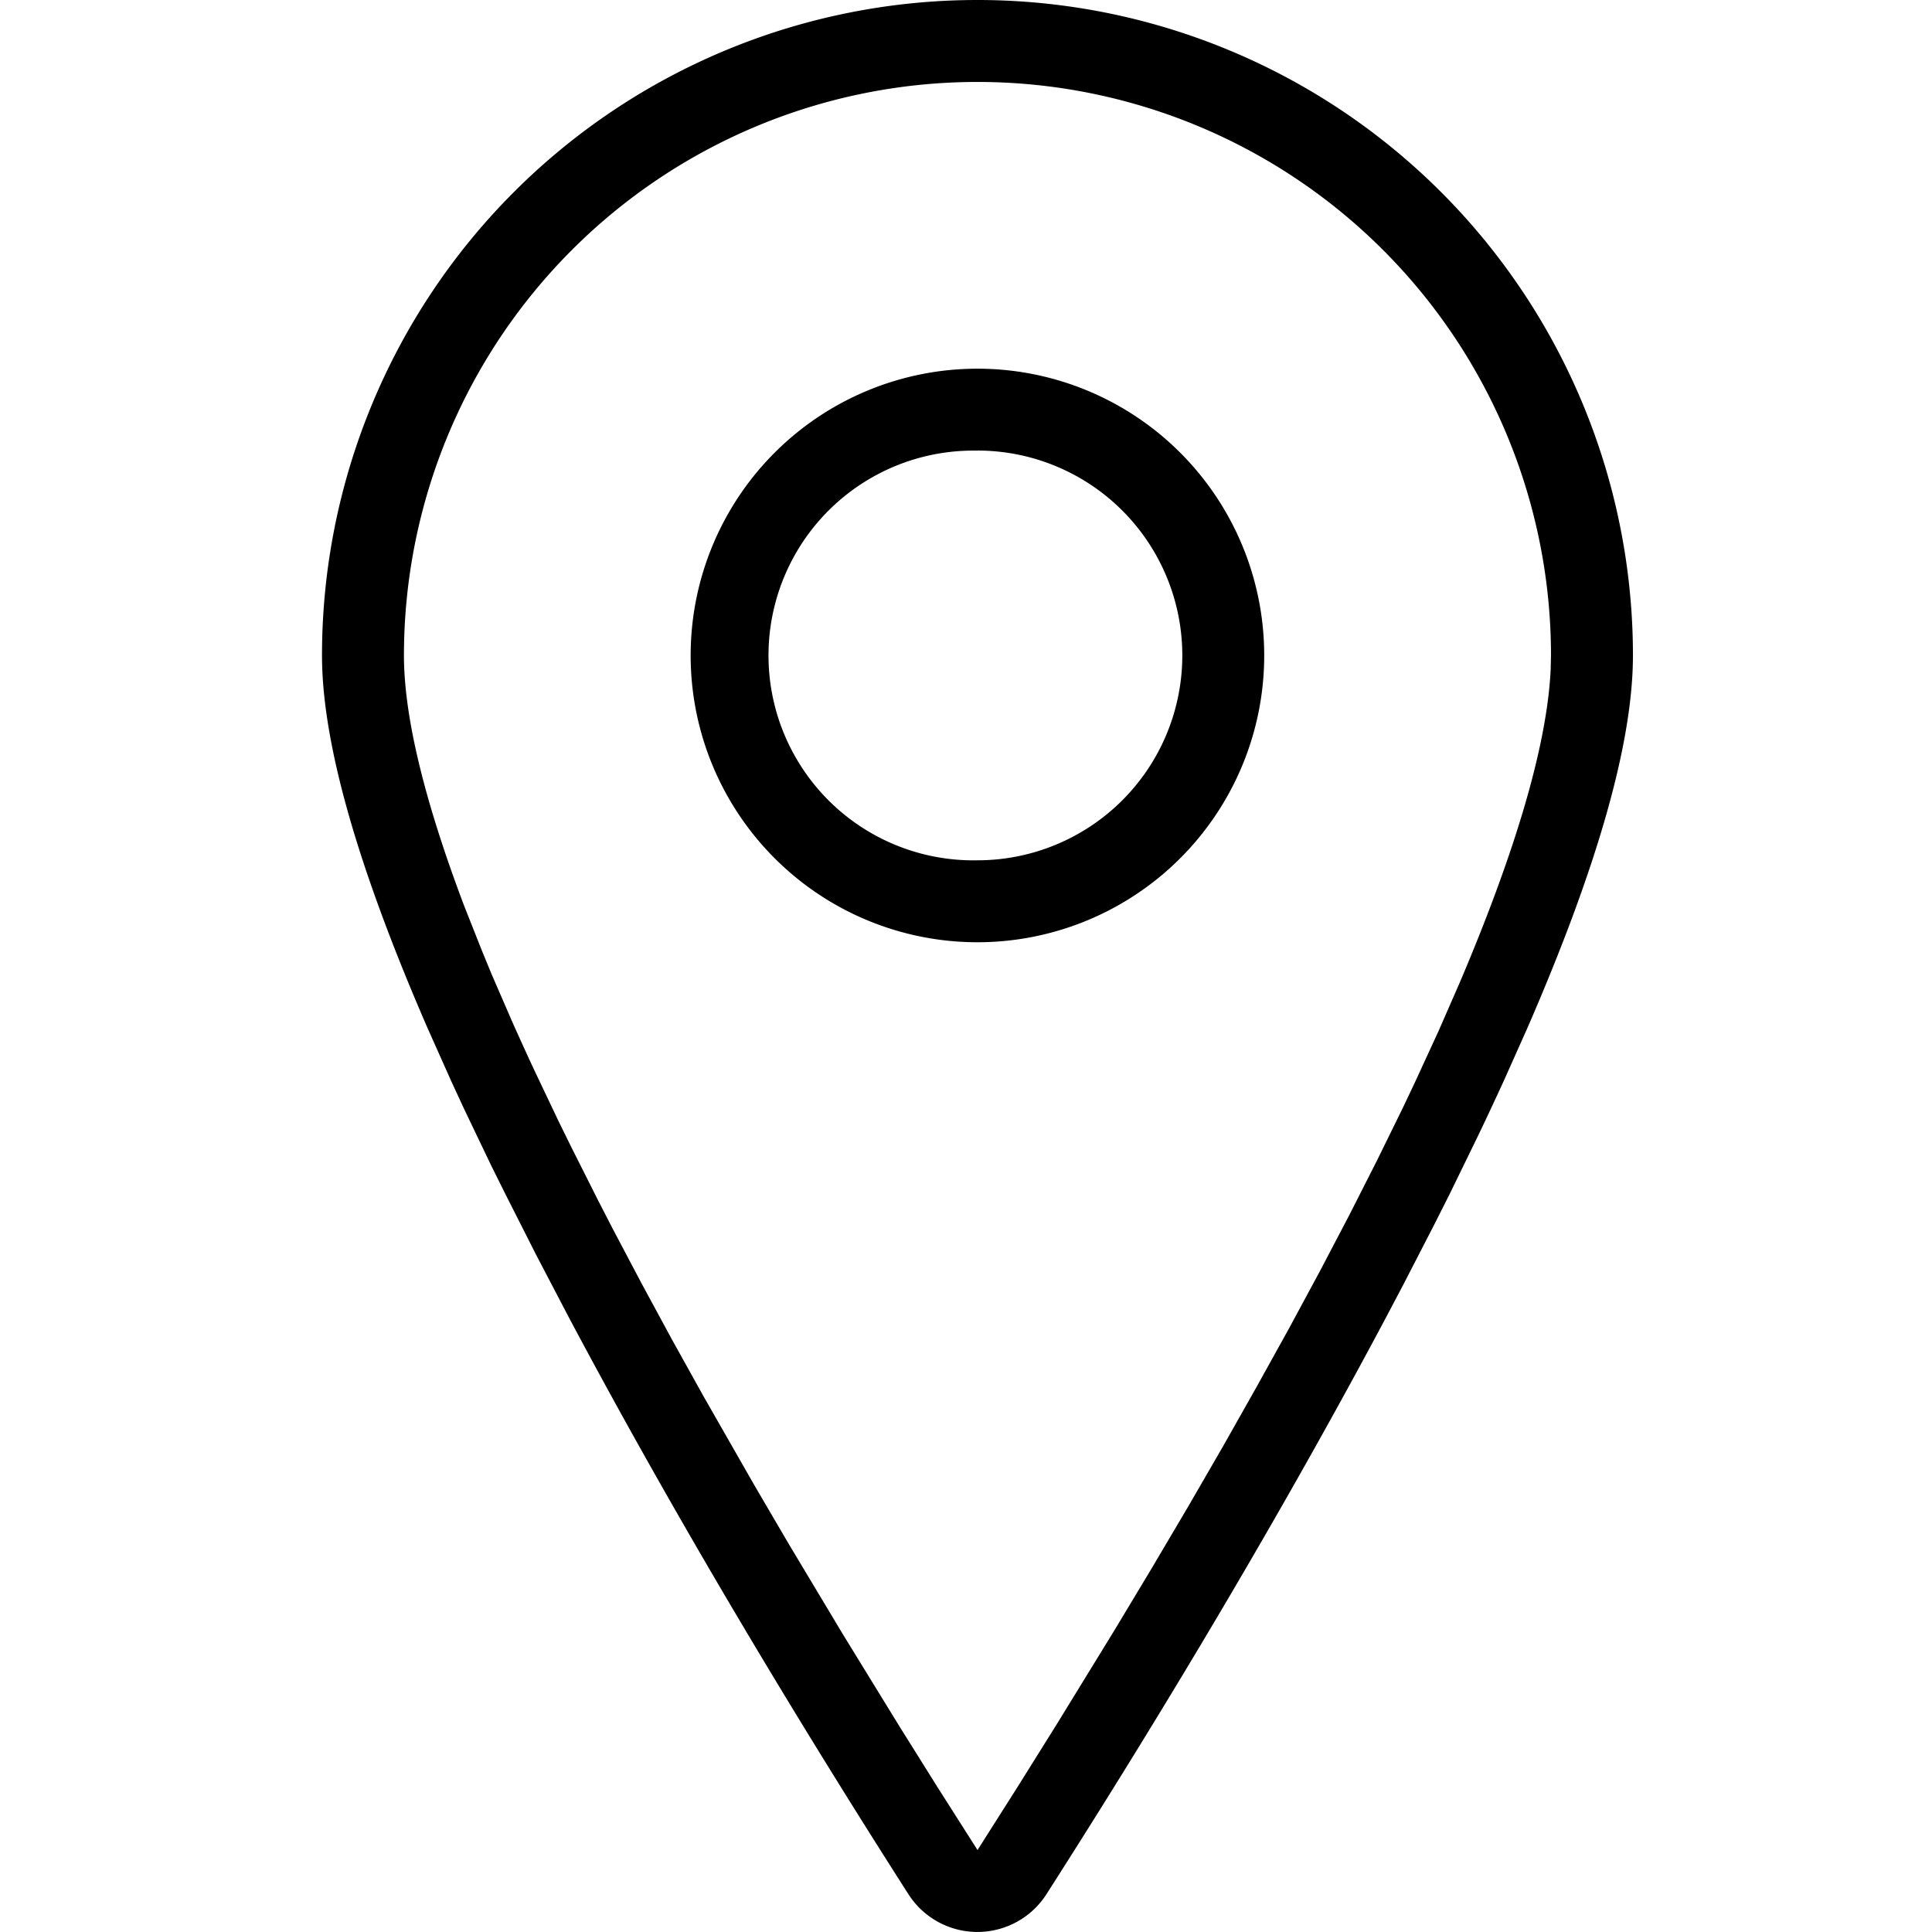 <svg fill="currentColor" viewBox="0 0 24 24" xmlns="http://www.w3.org/2000/svg" role="img"><path d="M12.142 0a8.142 8.142 0 0 1 8.143 8.142c0 1.11-.462 2.675-1.308 4.621l-.296.663c-.104.226-.211.456-.324.691l-.35.718-.186.369-.39.757-.205.389c-1.307 2.459-2.8 4.95-4.227 7.181a1.018 1.018 0 0 1-1.714 0c-1.423-2.225-2.92-4.72-4.226-7.18l-.403-.771-.377-.745-.18-.362-.337-.704-.158-.342-.296-.663C4.462 10.817 4 9.252 4 8.142A8.142 8.142 0 0 1 12.142 0zm0 1.018a7.125 7.125 0 0 0-7.124 7.124c0 .784.27 1.848.75 3.116l.22.555.118.287.256.59c.089.2.182.404.279.612l.3.631.159.323.332.66.173.336.361.684.379.7.396.712.623 1.09.433.74.675 1.126.701 1.141.48.767.49.77.495-.78.49-.784.717-1.168.463-.77.449-.76.434-.75.418-.74.402-.725.384-.712.365-.696.344-.678.324-.66.153-.323.29-.63.265-.606c.675-1.588 1.082-2.924 1.127-3.885l.004-.173a7.125 7.125 0 0 0-7.125-7.124zm0 3.562a3.562 3.562 0 1 1 0 7.125 3.562 3.562 0 0 1 0-7.125zm0 1.018a2.545 2.545 0 1 0 0 5.089 2.545 2.545 0 0 0 0-5.09z"/></svg>